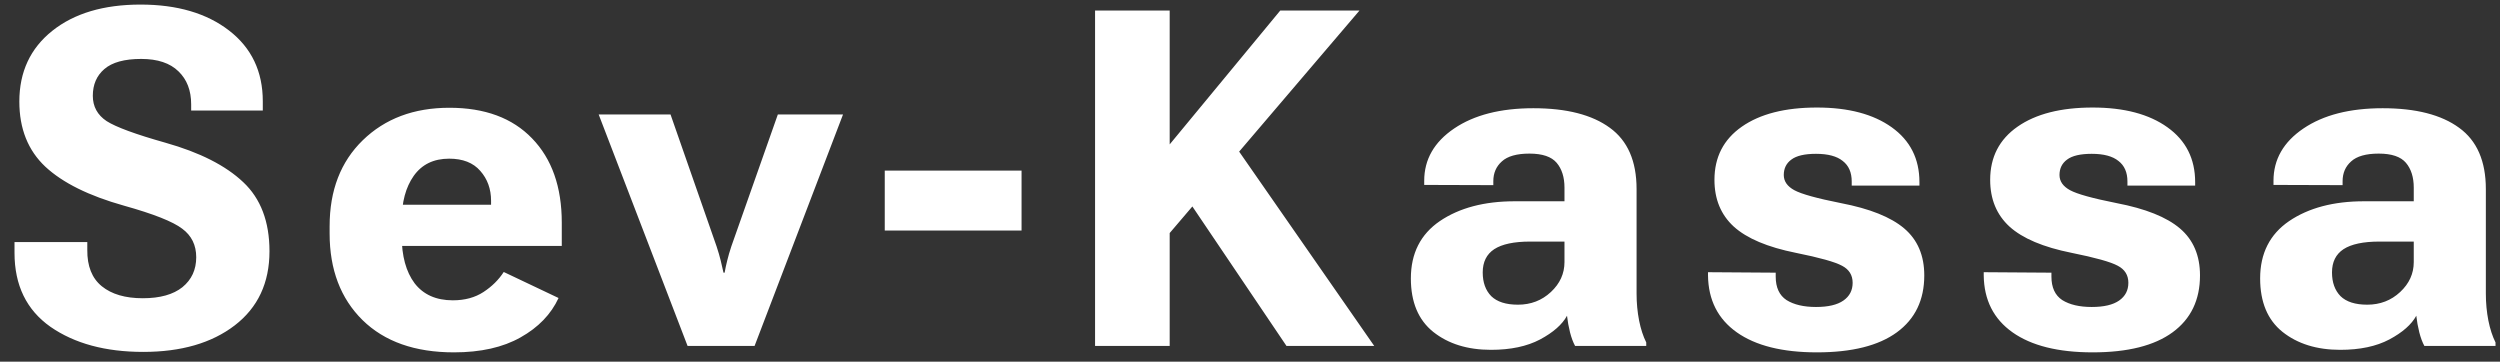 <svg width="159" height="23" viewBox="0 0 159 23" fill="none" xmlns="http://www.w3.org/2000/svg">
<rect x="0" y="0" width="159" height="23" fill="#333333" stroke="none"/>
<path d="M0.923 16.082C0.923 18.143 1.685 19.71 3.208 20.784C4.741 21.849 6.709 22.381 9.111 22.381C11.523 22.381 13.462 21.819 14.927 20.696C16.401 19.564 17.139 17.991 17.139 15.979C17.139 14.095 16.582 12.63 15.469 11.585C14.355 10.53 12.71 9.695 10.532 9.08C8.628 8.543 7.378 8.084 6.782 7.703C6.196 7.312 5.903 6.775 5.903 6.092C5.903 5.379 6.147 4.812 6.636 4.393C7.134 3.963 7.915 3.748 8.979 3.748C10.024 3.748 10.815 4.012 11.352 4.539C11.89 5.057 12.158 5.755 12.158 6.634V7.029H16.714V6.443C16.714 4.549 16.001 3.05 14.575 1.946C13.149 0.843 11.27 0.291 8.936 0.291C6.592 0.291 4.722 0.848 3.325 1.961C1.929 3.074 1.23 4.573 1.23 6.458C1.23 8.187 1.782 9.568 2.886 10.604C3.989 11.629 5.654 12.454 7.881 13.079C9.766 13.606 11.001 14.095 11.587 14.544C12.183 14.983 12.48 15.589 12.48 16.36C12.48 17.151 12.188 17.786 11.602 18.265C11.016 18.733 10.176 18.968 9.082 18.968C7.969 18.968 7.1 18.714 6.475 18.206C5.85 17.698 5.542 16.927 5.552 15.892V15.394H0.923V16.082ZM20.964 14.852C20.964 17.146 21.662 18.982 23.058 20.359C24.455 21.727 26.393 22.41 28.874 22.41C30.573 22.41 31.984 22.093 33.107 21.458C34.24 20.823 35.046 19.988 35.524 18.953L32.038 17.298C31.716 17.796 31.286 18.221 30.749 18.572C30.212 18.924 29.562 19.1 28.801 19.1C27.736 19.1 26.926 18.738 26.369 18.016C25.822 17.283 25.549 16.282 25.549 15.013V14.031C25.549 12.859 25.802 11.912 26.31 11.19C26.828 10.457 27.58 10.091 28.566 10.091C29.435 10.091 30.095 10.35 30.544 10.867C31.003 11.385 31.232 12.02 31.232 12.771V13.021H23.82V15.643H35.729V14.163C35.729 11.888 35.099 10.101 33.84 8.802C32.59 7.503 30.837 6.854 28.581 6.854C26.325 6.854 24.489 7.542 23.073 8.919C21.667 10.286 20.964 12.107 20.964 14.383V14.852ZM38.075 7.278L43.729 22H47.992L53.617 7.278H49.471L46.512 15.672C46.405 15.994 46.317 16.297 46.249 16.58C46.18 16.854 46.127 17.107 46.087 17.342H46.014C45.965 17.107 45.907 16.854 45.839 16.58C45.77 16.297 45.682 15.994 45.575 15.672L42.645 7.278H38.075ZM56.27 14.661H64.971V10.852H56.27V14.661ZM69.646 22H74.392V14.822L86.462 0.672H81.423L74.392 9.183V0.672H69.646V22ZM81.819 22H87.4L77.849 8.26L74.89 11.731L81.819 22ZM89.731 17.708C89.731 19.212 90.204 20.345 91.151 21.106C92.108 21.868 93.334 22.249 94.828 22.249C96.078 22.249 97.118 22.029 97.948 21.59C98.788 21.141 99.359 20.638 99.662 20.081C99.701 20.433 99.765 20.784 99.853 21.136C99.94 21.477 100.048 21.766 100.175 22H104.701V21.78C104.506 21.39 104.354 20.926 104.247 20.389C104.14 19.842 104.086 19.27 104.086 18.675V12.024C104.086 10.247 103.52 8.948 102.387 8.128C101.254 7.298 99.633 6.883 97.523 6.883C95.434 6.883 93.754 7.312 92.484 8.172C91.215 9.031 90.58 10.14 90.58 11.497V11.761L94.975 11.775V11.526C94.975 11.009 95.155 10.589 95.517 10.267C95.878 9.935 96.464 9.769 97.274 9.769C98.095 9.769 98.671 9.964 99.003 10.354C99.335 10.745 99.501 11.273 99.501 11.937V12.801H96.337C94.403 12.801 92.816 13.221 91.576 14.06C90.346 14.9 89.731 16.116 89.731 17.708ZM94.301 17.327C94.301 16.663 94.545 16.17 95.033 15.848C95.531 15.525 96.293 15.364 97.318 15.364H99.501V16.668C99.501 17.4 99.213 18.035 98.637 18.572C98.061 19.109 97.362 19.378 96.542 19.378C95.78 19.378 95.214 19.197 94.843 18.836C94.481 18.465 94.301 17.962 94.301 17.327ZM108.629 17.312V17.518C108.648 19.08 109.259 20.286 110.46 21.136C111.661 21.985 113.36 22.41 115.557 22.41C117.784 22.41 119.478 21.985 120.64 21.136C121.803 20.286 122.384 19.08 122.384 17.518C122.384 16.248 121.959 15.252 121.109 14.529C120.26 13.807 118.917 13.27 117.081 12.918C115.557 12.615 114.571 12.342 114.122 12.098C113.673 11.854 113.448 11.531 113.448 11.131C113.448 10.711 113.609 10.384 113.931 10.149C114.254 9.905 114.776 9.783 115.499 9.783C116.261 9.783 116.827 9.935 117.198 10.237C117.579 10.53 117.769 10.965 117.769 11.541V11.805H122.076V11.585C122.076 10.101 121.49 8.938 120.318 8.099C119.146 7.259 117.559 6.839 115.557 6.839C113.536 6.839 111.944 7.244 110.782 8.055C109.62 8.865 109.039 9.993 109.039 11.438C109.039 12.669 109.449 13.66 110.269 14.412C111.099 15.164 112.418 15.721 114.224 16.082C115.728 16.385 116.705 16.658 117.154 16.902C117.603 17.137 117.828 17.498 117.828 17.986C117.828 18.465 117.633 18.841 117.242 19.114C116.851 19.388 116.27 19.524 115.499 19.524C114.718 19.524 114.093 19.378 113.624 19.085C113.165 18.782 112.935 18.284 112.935 17.591V17.342L108.629 17.312ZM126.165 17.312V17.518C126.184 19.08 126.795 20.286 127.996 21.136C129.197 21.985 130.896 22.41 133.093 22.41C135.32 22.41 137.014 21.985 138.176 21.136C139.338 20.286 139.92 19.08 139.92 17.518C139.92 16.248 139.495 15.252 138.645 14.529C137.796 13.807 136.453 13.27 134.617 12.918C133.093 12.615 132.107 12.342 131.658 12.098C131.209 11.854 130.984 11.531 130.984 11.131C130.984 10.711 131.145 10.384 131.467 10.149C131.79 9.905 132.312 9.783 133.035 9.783C133.796 9.783 134.363 9.935 134.734 10.237C135.115 10.53 135.305 10.965 135.305 11.541V11.805H139.612V11.585C139.612 10.101 139.026 8.938 137.854 8.099C136.682 7.259 135.095 6.839 133.093 6.839C131.072 6.839 129.48 7.244 128.318 8.055C127.156 8.865 126.575 9.993 126.575 11.438C126.575 12.669 126.985 13.66 127.805 14.412C128.635 15.164 129.954 15.721 131.76 16.082C133.264 16.385 134.241 16.658 134.69 16.902C135.139 17.137 135.364 17.498 135.364 17.986C135.364 18.465 135.169 18.841 134.778 19.114C134.387 19.388 133.806 19.524 133.035 19.524C132.254 19.524 131.629 19.378 131.16 19.085C130.701 18.782 130.471 18.284 130.471 17.591V17.342L126.165 17.312ZM143.745 17.708C143.745 19.212 144.218 20.345 145.165 21.106C146.122 21.868 147.348 22.249 148.842 22.249C150.092 22.249 151.132 22.029 151.962 21.59C152.802 21.141 153.373 20.638 153.676 20.081C153.715 20.433 153.779 20.784 153.867 21.136C153.954 21.477 154.062 21.766 154.189 22H158.715V21.78C158.52 21.39 158.369 20.926 158.261 20.389C158.154 19.842 158.1 19.27 158.1 18.675V12.024C158.1 10.247 157.534 8.948 156.401 8.128C155.268 7.298 153.647 6.883 151.538 6.883C149.448 6.883 147.768 7.312 146.498 8.172C145.229 9.031 144.594 10.14 144.594 11.497V11.761L148.989 11.775V11.526C148.989 11.009 149.169 10.589 149.531 10.267C149.892 9.935 150.478 9.769 151.288 9.769C152.109 9.769 152.685 9.964 153.017 10.354C153.349 10.745 153.515 11.273 153.515 11.937V12.801H150.351C148.417 12.801 146.83 13.221 145.59 14.06C144.36 14.9 143.745 16.116 143.745 17.708ZM148.315 17.327C148.315 16.663 148.559 16.17 149.047 15.848C149.545 15.525 150.307 15.364 151.332 15.364H153.515V16.668C153.515 17.4 153.227 18.035 152.651 18.572C152.075 19.109 151.376 19.378 150.556 19.378C149.794 19.378 149.228 19.197 148.857 18.836C148.496 18.465 148.315 17.962 148.315 17.327Z" fill="white"/>
</svg>

